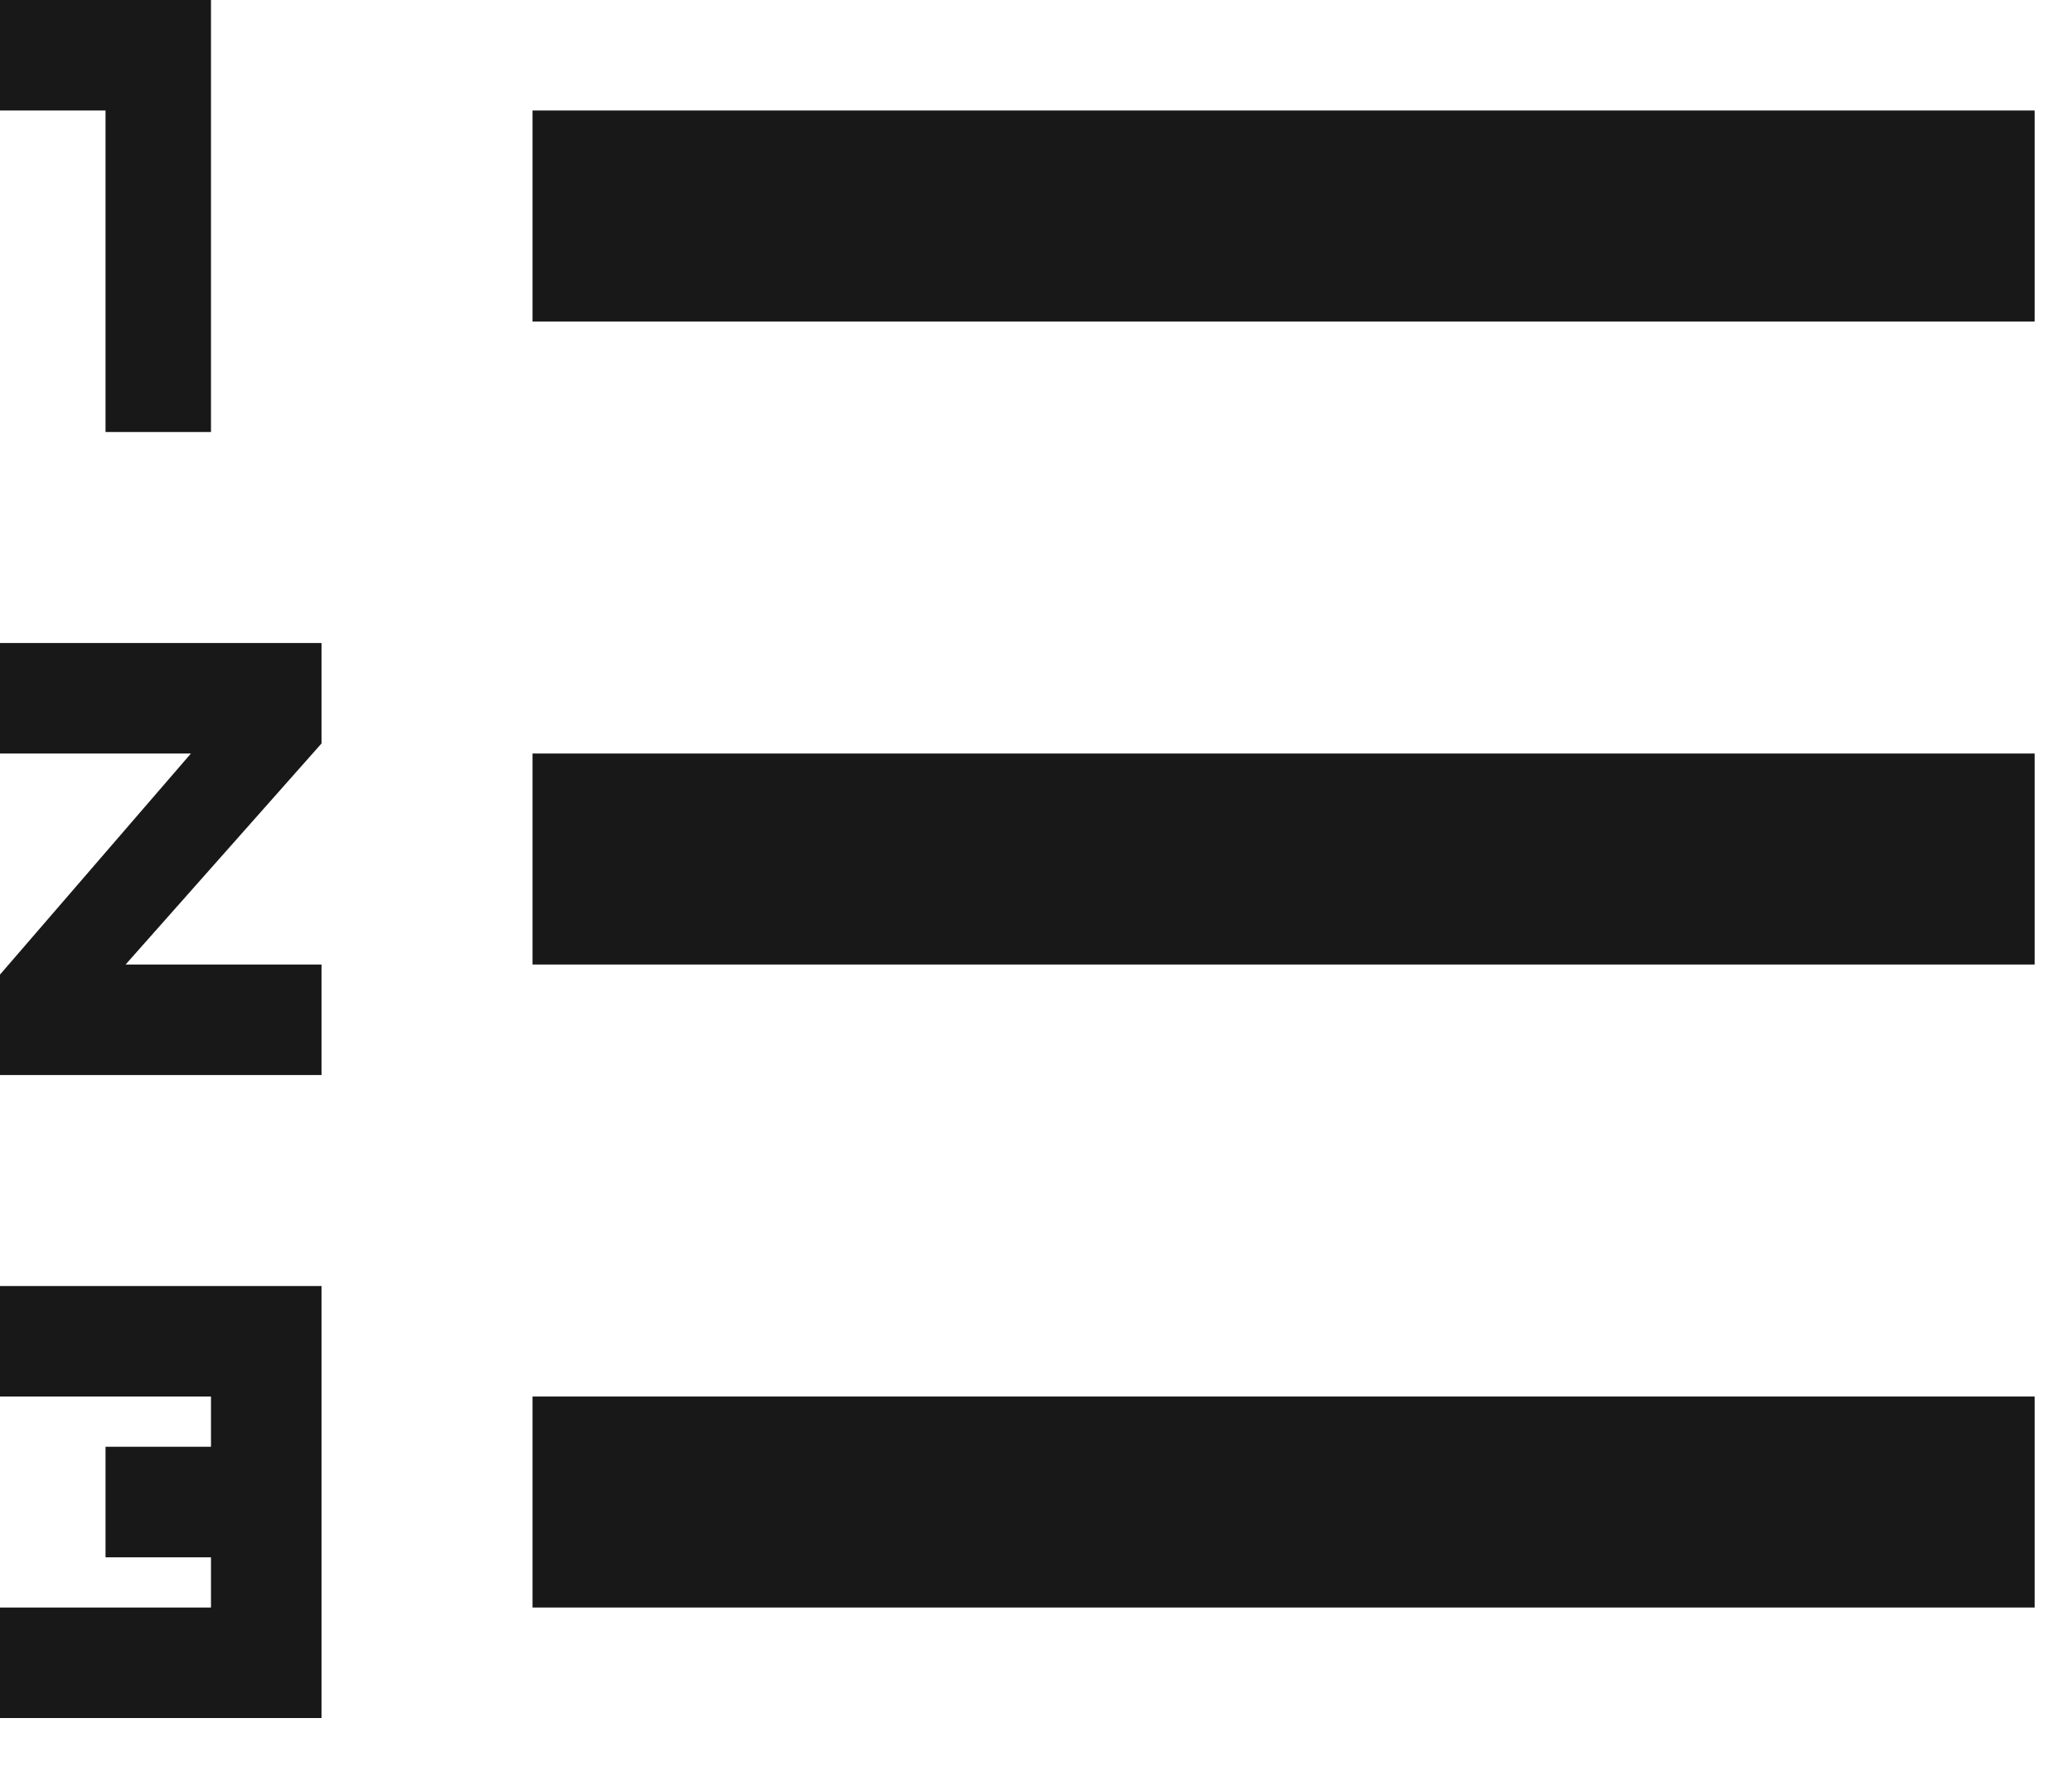 <?xml version="1.0" encoding="UTF-8"?>
<svg width="29px" height="25px" viewBox="0 0 29 25" version="1.1" xmlns="http://www.w3.org/2000/svg" xmlns:xlink="http://www.w3.org/1999/xlink">
    <!-- Generator: Sketch 41.2 (35397) - http://www.bohemiancoding.com/sketch -->
    <title>icon-list-ol</title>
    <desc>Created with Sketch.</desc>
    <defs></defs>
    <g id="Symbols" stroke="none" stroke-width="1" fill="none" fill-rule="evenodd">
        <g id="icon-list-ol" fill="#181818">
            <path d="M7.453,13.5 L7.453,10.547 L28.477,10.547 L28.477,13.5 L7.453,13.5 Z M7.453,22.5 L7.453,19.547 L28.477,19.547 L28.477,22.5 L7.453,22.5 Z M7.453,1.547 L28.477,1.547 L28.477,4.5 L7.453,4.5 L7.453,1.547 Z M0,10.547 L0,9 L4.5,9 L4.5,10.406 L1.758,13.5 L4.5,13.5 L4.5,15.047 L0,15.047 L0,13.641 L2.672,10.547 L0,10.547 Z M1.477,6.047 L1.477,1.547 L0,1.547 L0,0 L2.953,0 L2.953,6.047 L1.477,6.047 Z M0,19.547 L0,18 L4.5,18 L4.5,24.047 L0,24.047 L0,22.5 L2.953,22.5 L2.953,21.797 L1.477,21.797 L1.477,20.25 L2.953,20.25 L2.953,19.547 L0,19.547 Z"></path>
        </g>
    </g>
</svg>
